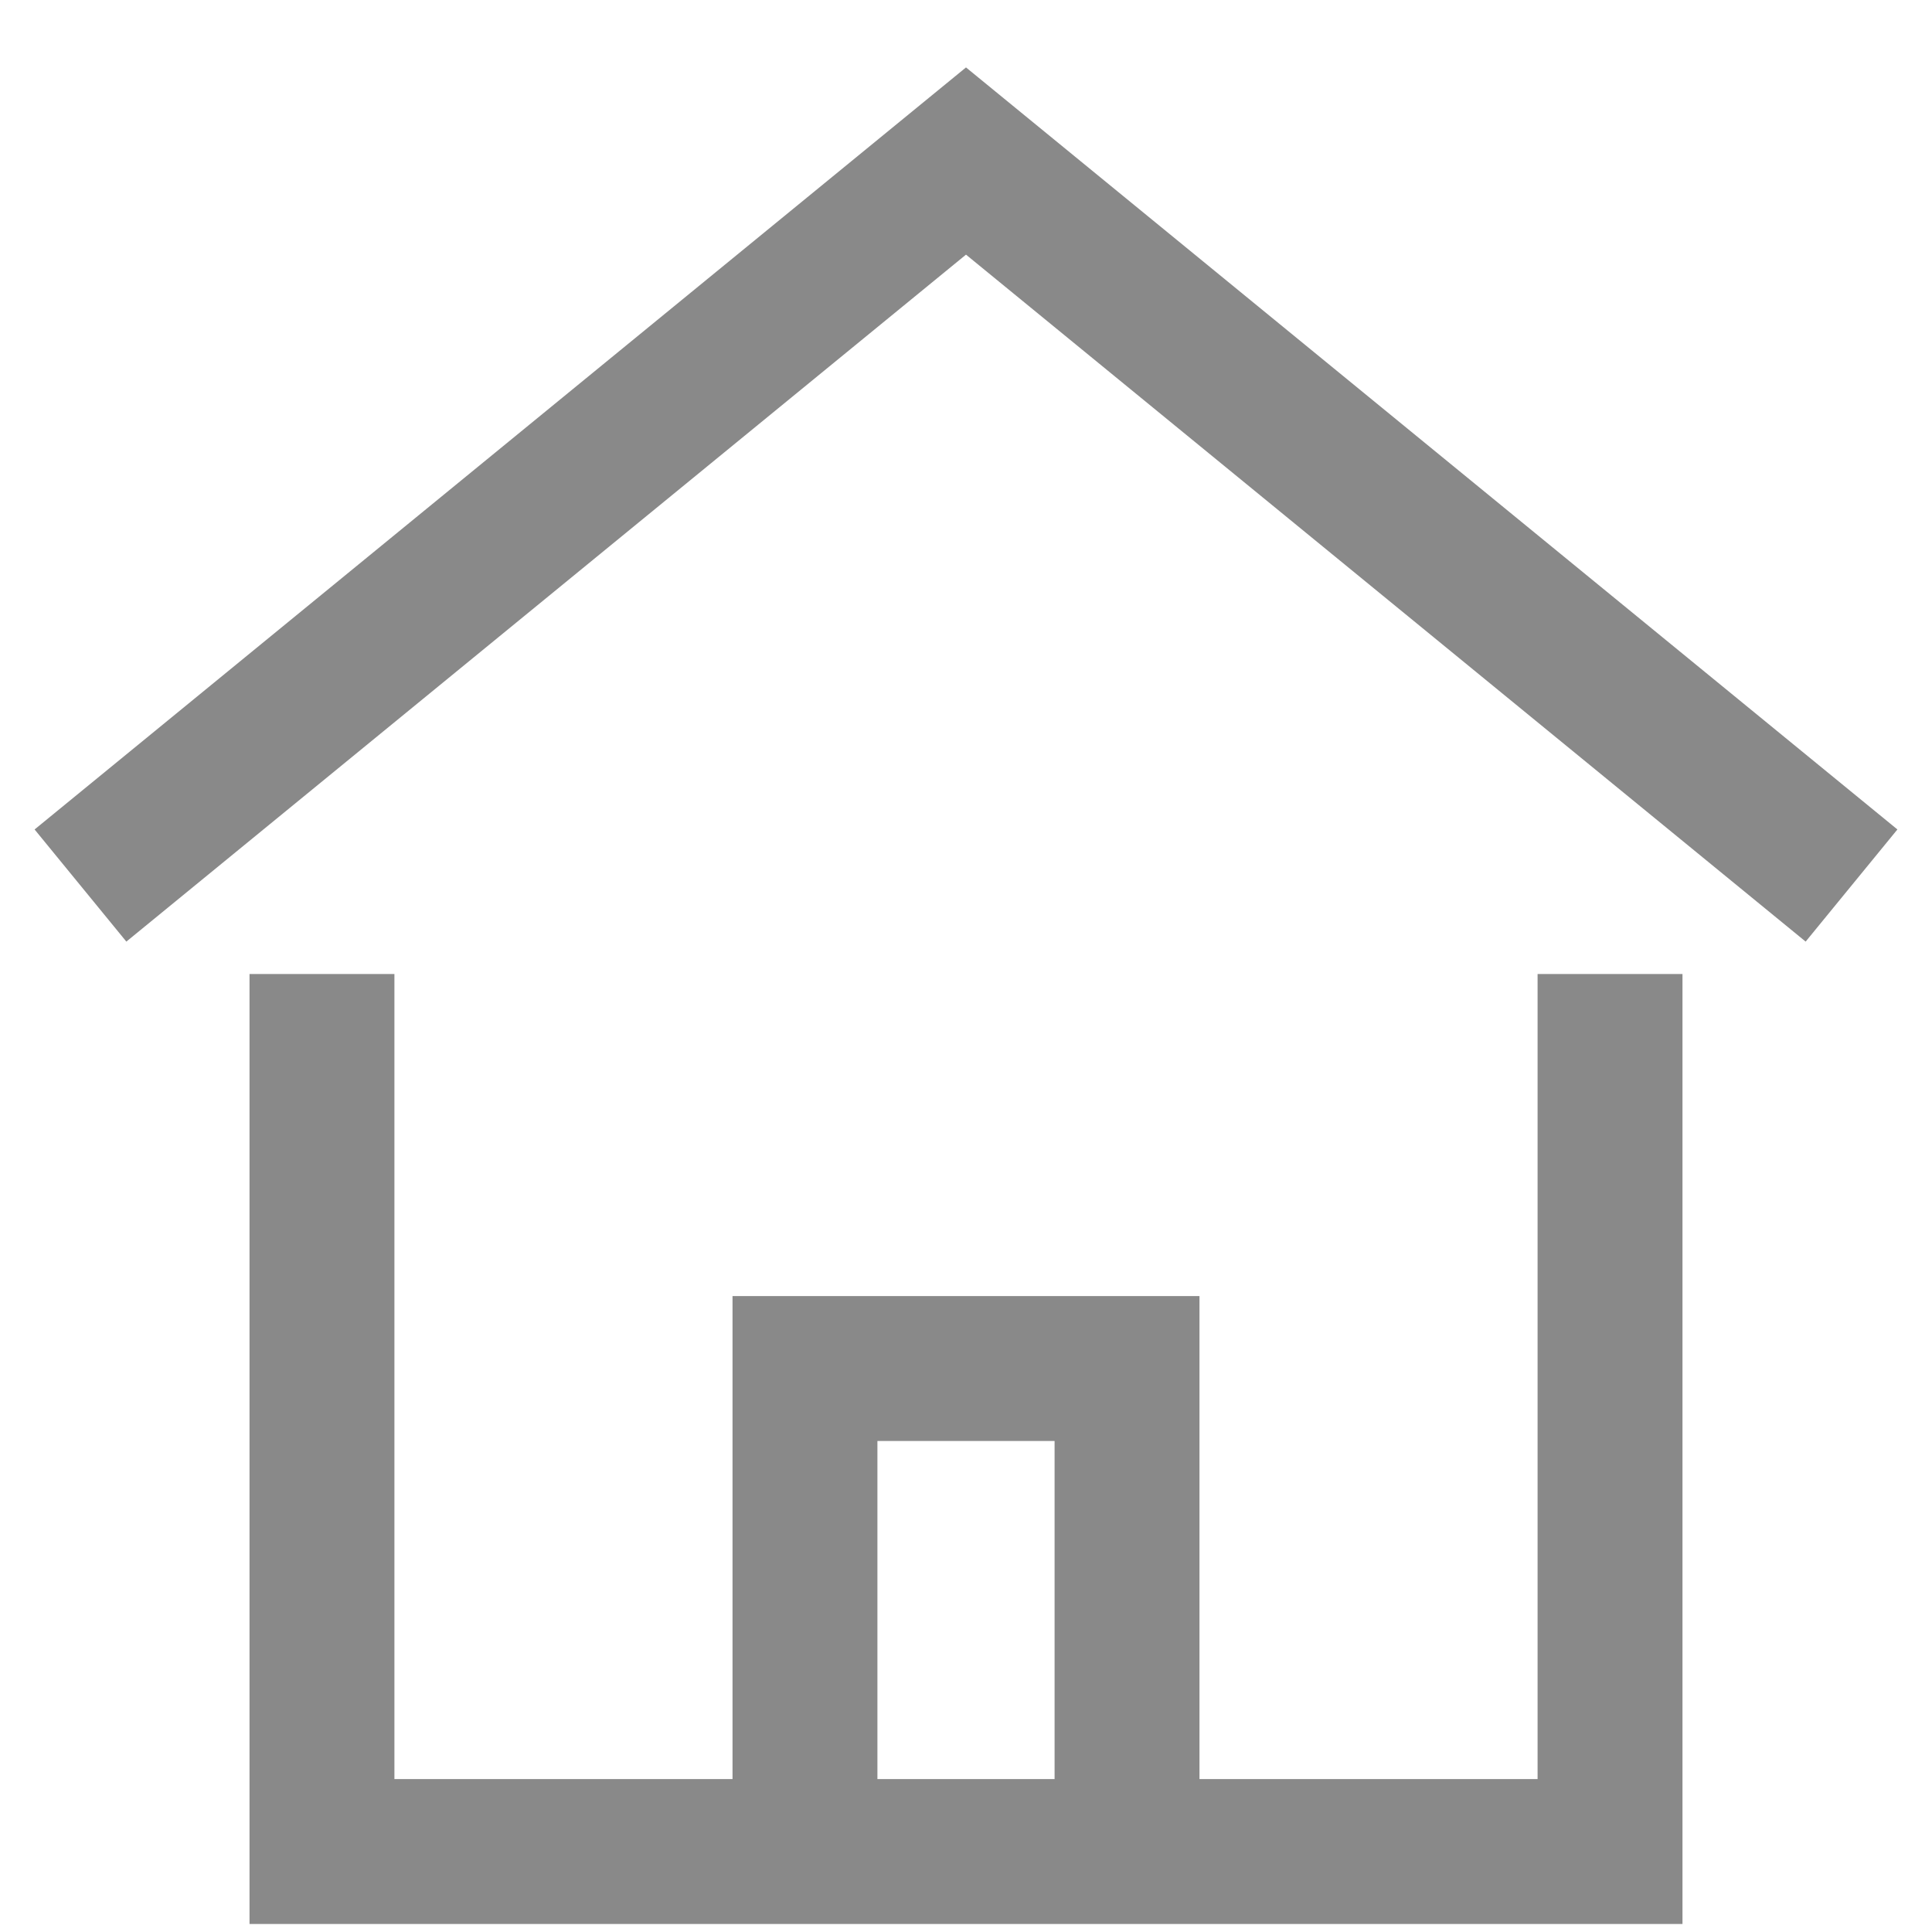<svg width="20" height="20" viewBox="0 0 20 20" fill="none" xmlns="http://www.w3.org/2000/svg">
<g clip-path="url(#clip0_124_2068)">
<path d="M0.833 9.167L10 1.667L19.167 9.167" stroke="#898989" stroke-width="1.5" stroke-miterlimit="10"/>
<path d="M8.333 19.167V14.167H11.667V19.167" stroke="#898989" stroke-width="1.5" stroke-miterlimit="10"/>
<path d="M3.333 10.833V19.167H16.667V10.833" stroke="#898989" stroke-width="1.5" stroke-miterlimit="10" stroke-linecap="square"/>
</g>
<defs>
<clipPath id="clip0_124_2068">
<rect width="20" height="20" fill="white"/>
</clipPath>
</defs>
</svg>
